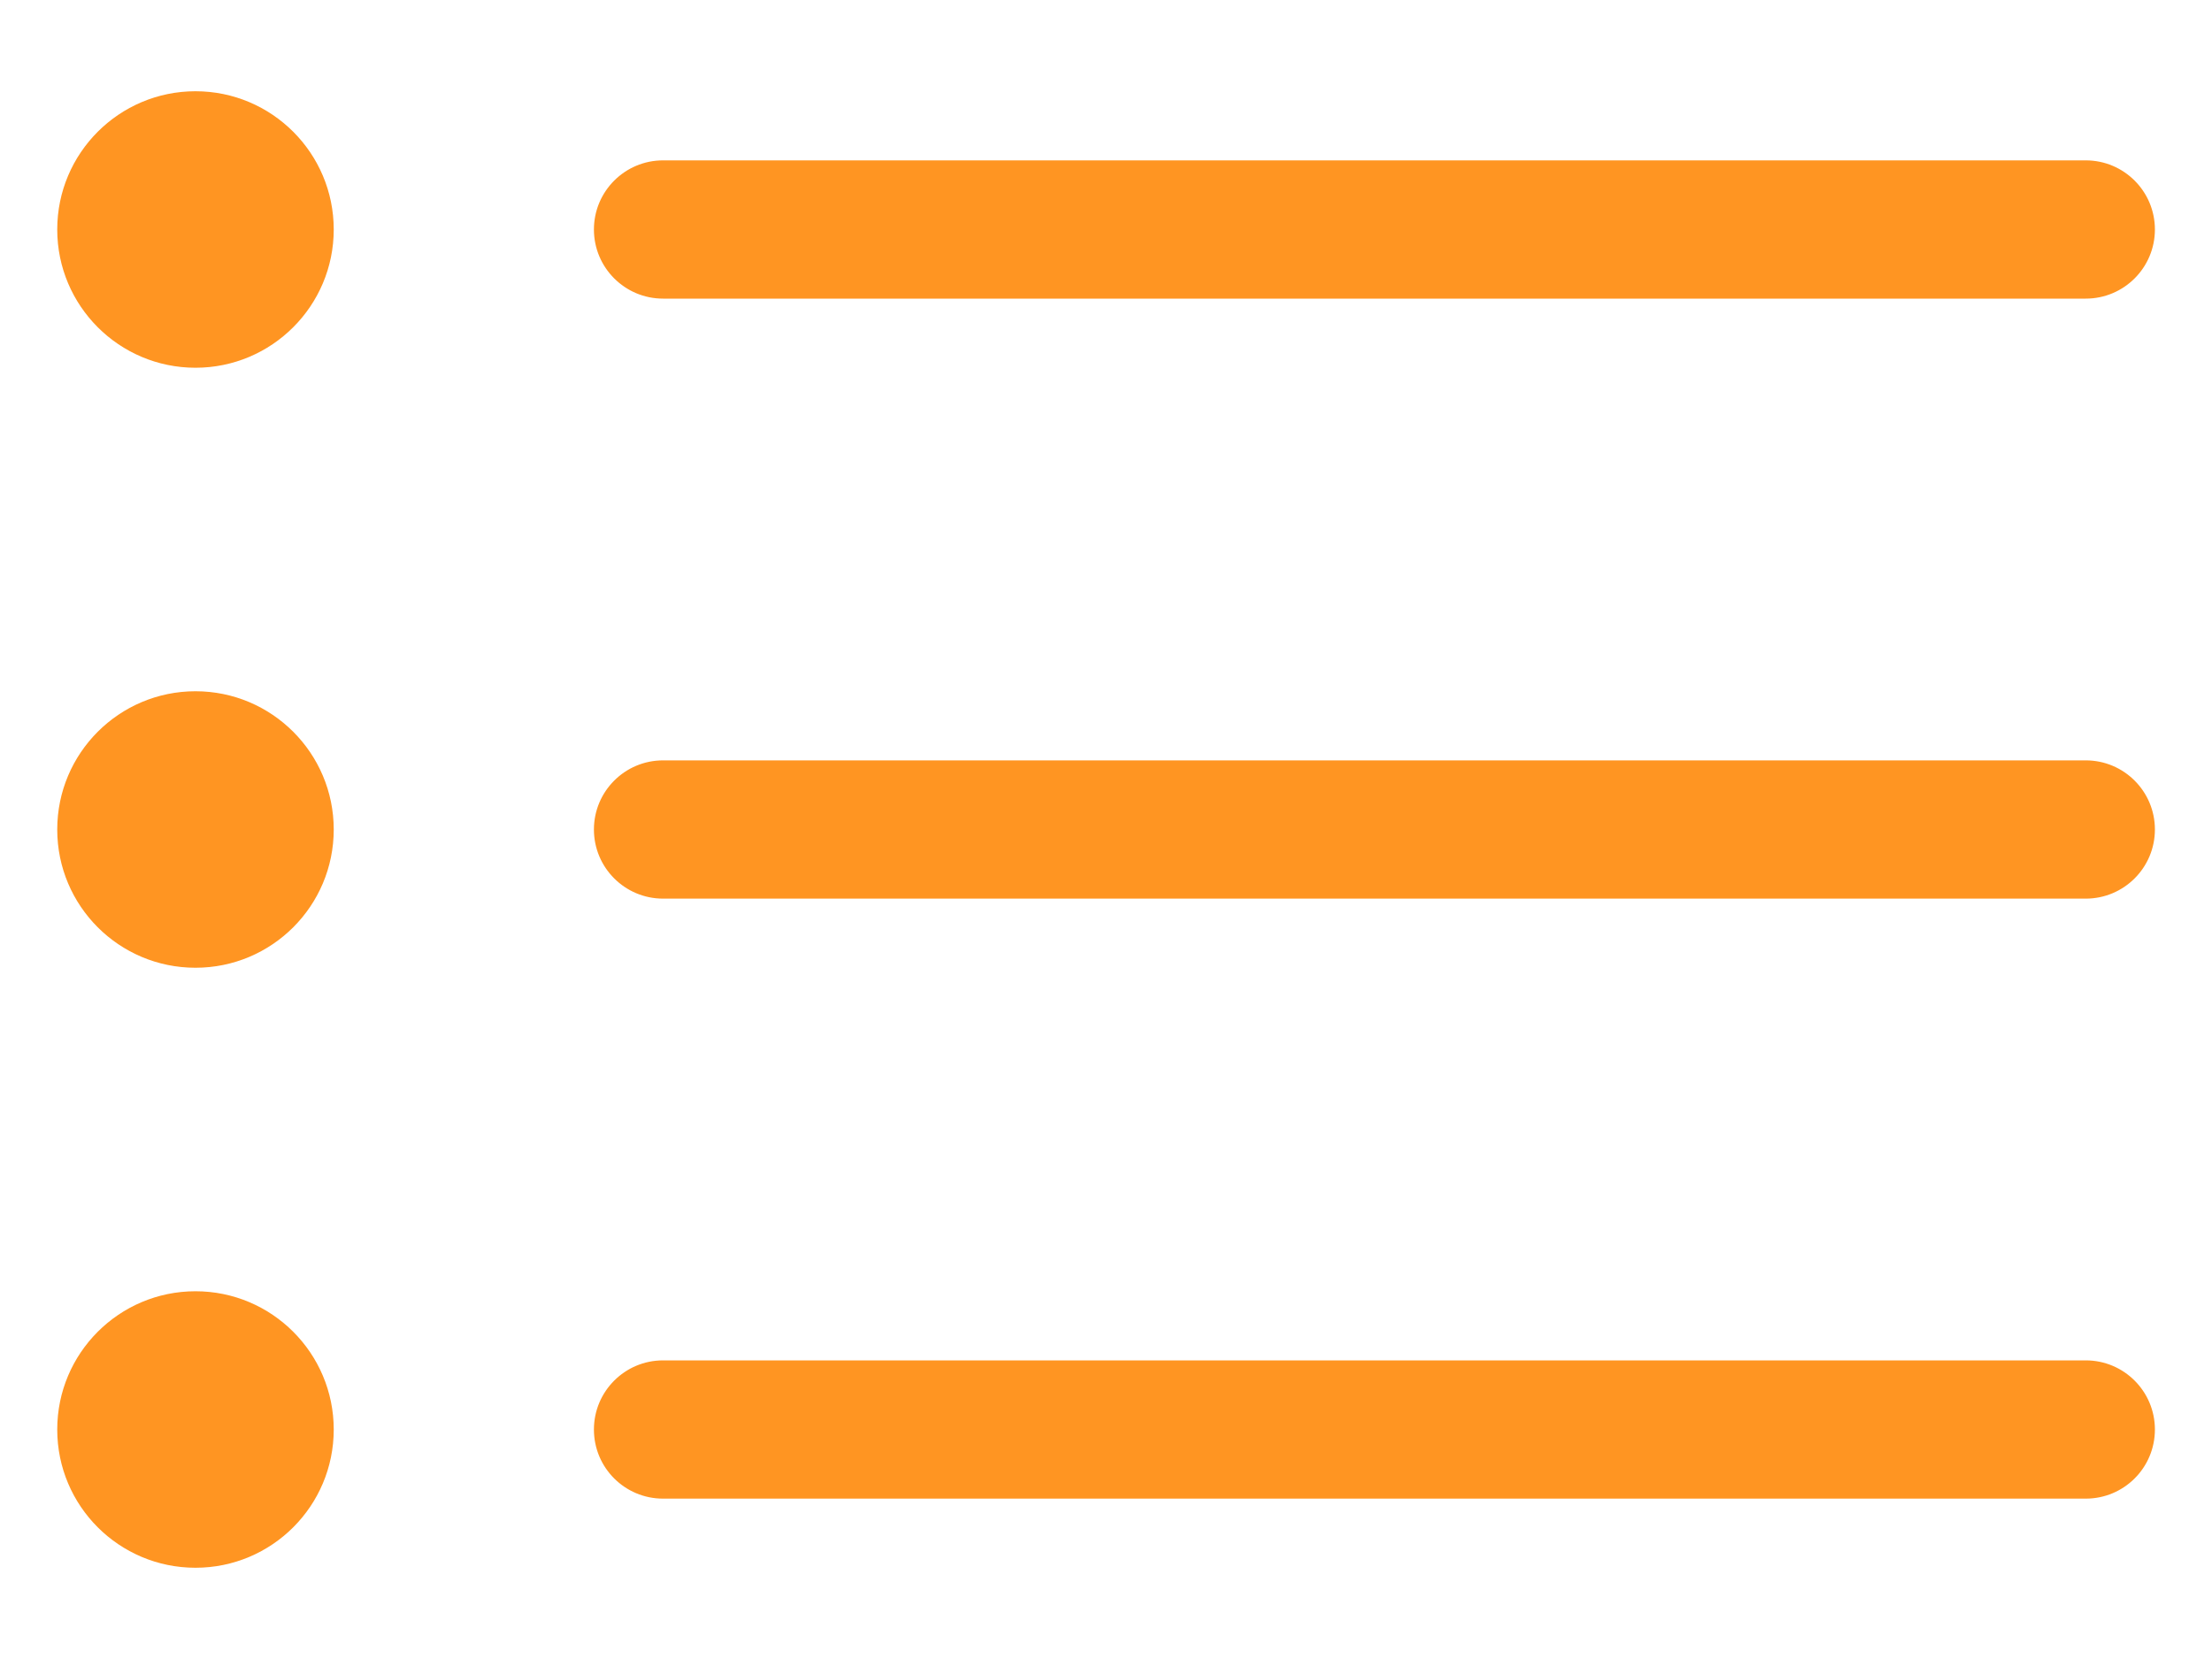 <svg width="16" height="12" viewBox="0 0 16 12" fill="none" xmlns="http://www.w3.org/2000/svg">
<path fill-rule="evenodd" clip-rule="evenodd" d="M1.414 2.66C1.966 2.66 2.414 2.212 2.414 1.66C2.414 1.108 1.966 0.66 1.414 0.66C0.862 0.66 0.414 1.108 0.414 1.66C0.414 2.212 0.862 2.66 1.414 2.66ZM4.796 1.16C4.52 1.16 4.296 1.384 4.296 1.66C4.296 1.936 4.52 2.16 4.796 2.16H15.087C15.363 2.16 15.587 1.936 15.587 1.66C15.587 1.384 15.363 1.16 15.087 1.16H4.796ZM4.796 5.5C4.52 5.5 4.296 5.724 4.296 6C4.296 6.276 4.52 6.5 4.796 6.5H15.087C15.363 6.5 15.587 6.276 15.587 6C15.587 5.724 15.363 5.5 15.087 5.5H4.796ZM4.296 10.34C4.296 10.064 4.52 9.84 4.796 9.84H15.087C15.363 9.84 15.587 10.064 15.587 10.34C15.587 10.617 15.363 10.84 15.087 10.84H4.796C4.52 10.84 4.296 10.617 4.296 10.34ZM2.414 6C2.414 6.553 1.966 7 1.414 7C0.862 7 0.414 6.553 0.414 6C0.414 5.448 0.862 5 1.414 5C1.966 5 2.414 5.448 2.414 6ZM1.414 11.34C1.966 11.34 2.414 10.893 2.414 10.34C2.414 9.788 1.966 9.34 1.414 9.34C0.862 9.34 0.414 9.788 0.414 10.34C0.414 10.893 0.862 11.34 1.414 11.34Z" fill="#FF9522"/>
</svg>
